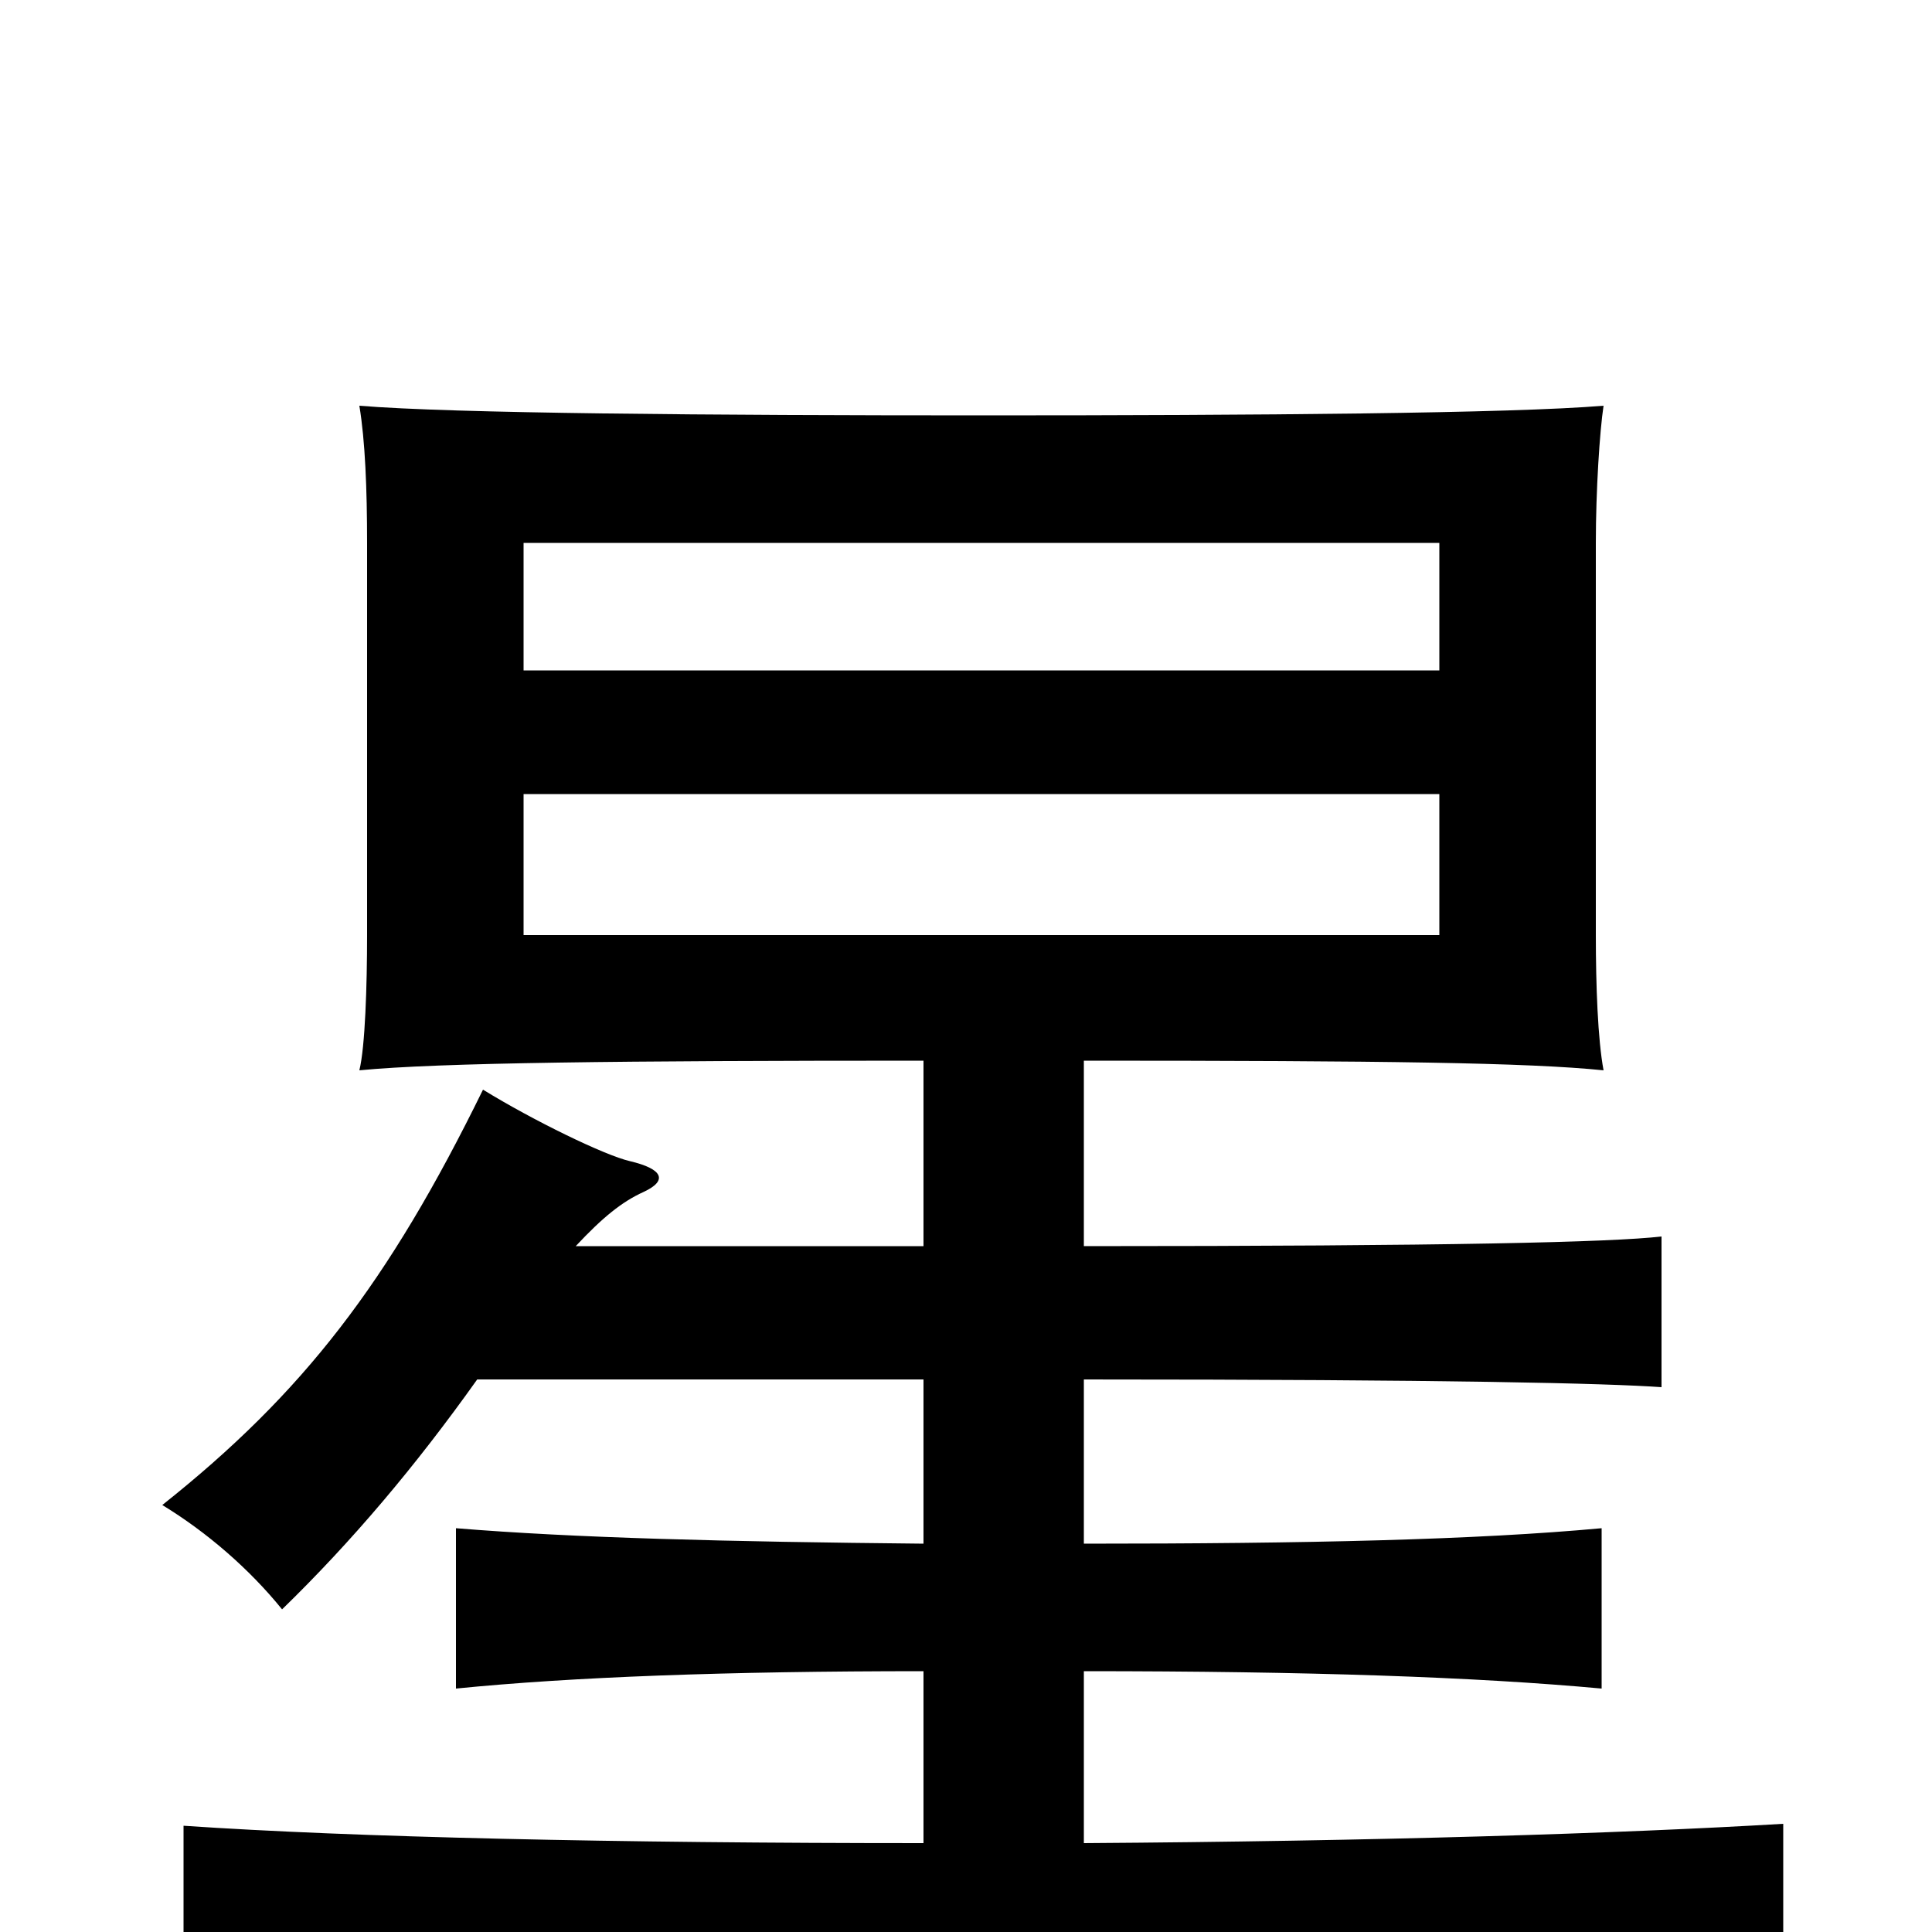 <svg xmlns="http://www.w3.org/2000/svg" viewBox="0 -1000 1000 1000">
	<path fill="#000000" d="M745 -516H271V-589H745ZM745 -653H271V-719H745ZM561 -46V-135C677 -135 764 -132 829 -126V-209C764 -203 677 -201 561 -201V-286C750 -286 832 -284 860 -282V-360C834 -357 750 -355 561 -355V-451C716 -451 791 -450 830 -446C827 -462 826 -490 826 -516V-719C826 -746 828 -777 830 -790C782 -786 651 -785 509 -785C368 -785 234 -786 186 -790C189 -772 190 -747 190 -719V-516C190 -490 189 -458 186 -446C227 -450 322 -451 478 -451V-355H298C312 -370 322 -378 333 -383C346 -389 343 -395 326 -399C313 -402 276 -420 250 -436C201 -336 157 -279 84 -221C107 -207 129 -188 146 -167C182 -202 215 -241 247 -286H478V-201C375 -202 297 -204 236 -209V-126C296 -132 376 -135 478 -135V-46C319 -46 183 -49 95 -55V34C188 27 313 24 509 24C682 24 830 26 923 33V-56C839 -51 712 -47 561 -46Z"/>
</svg>